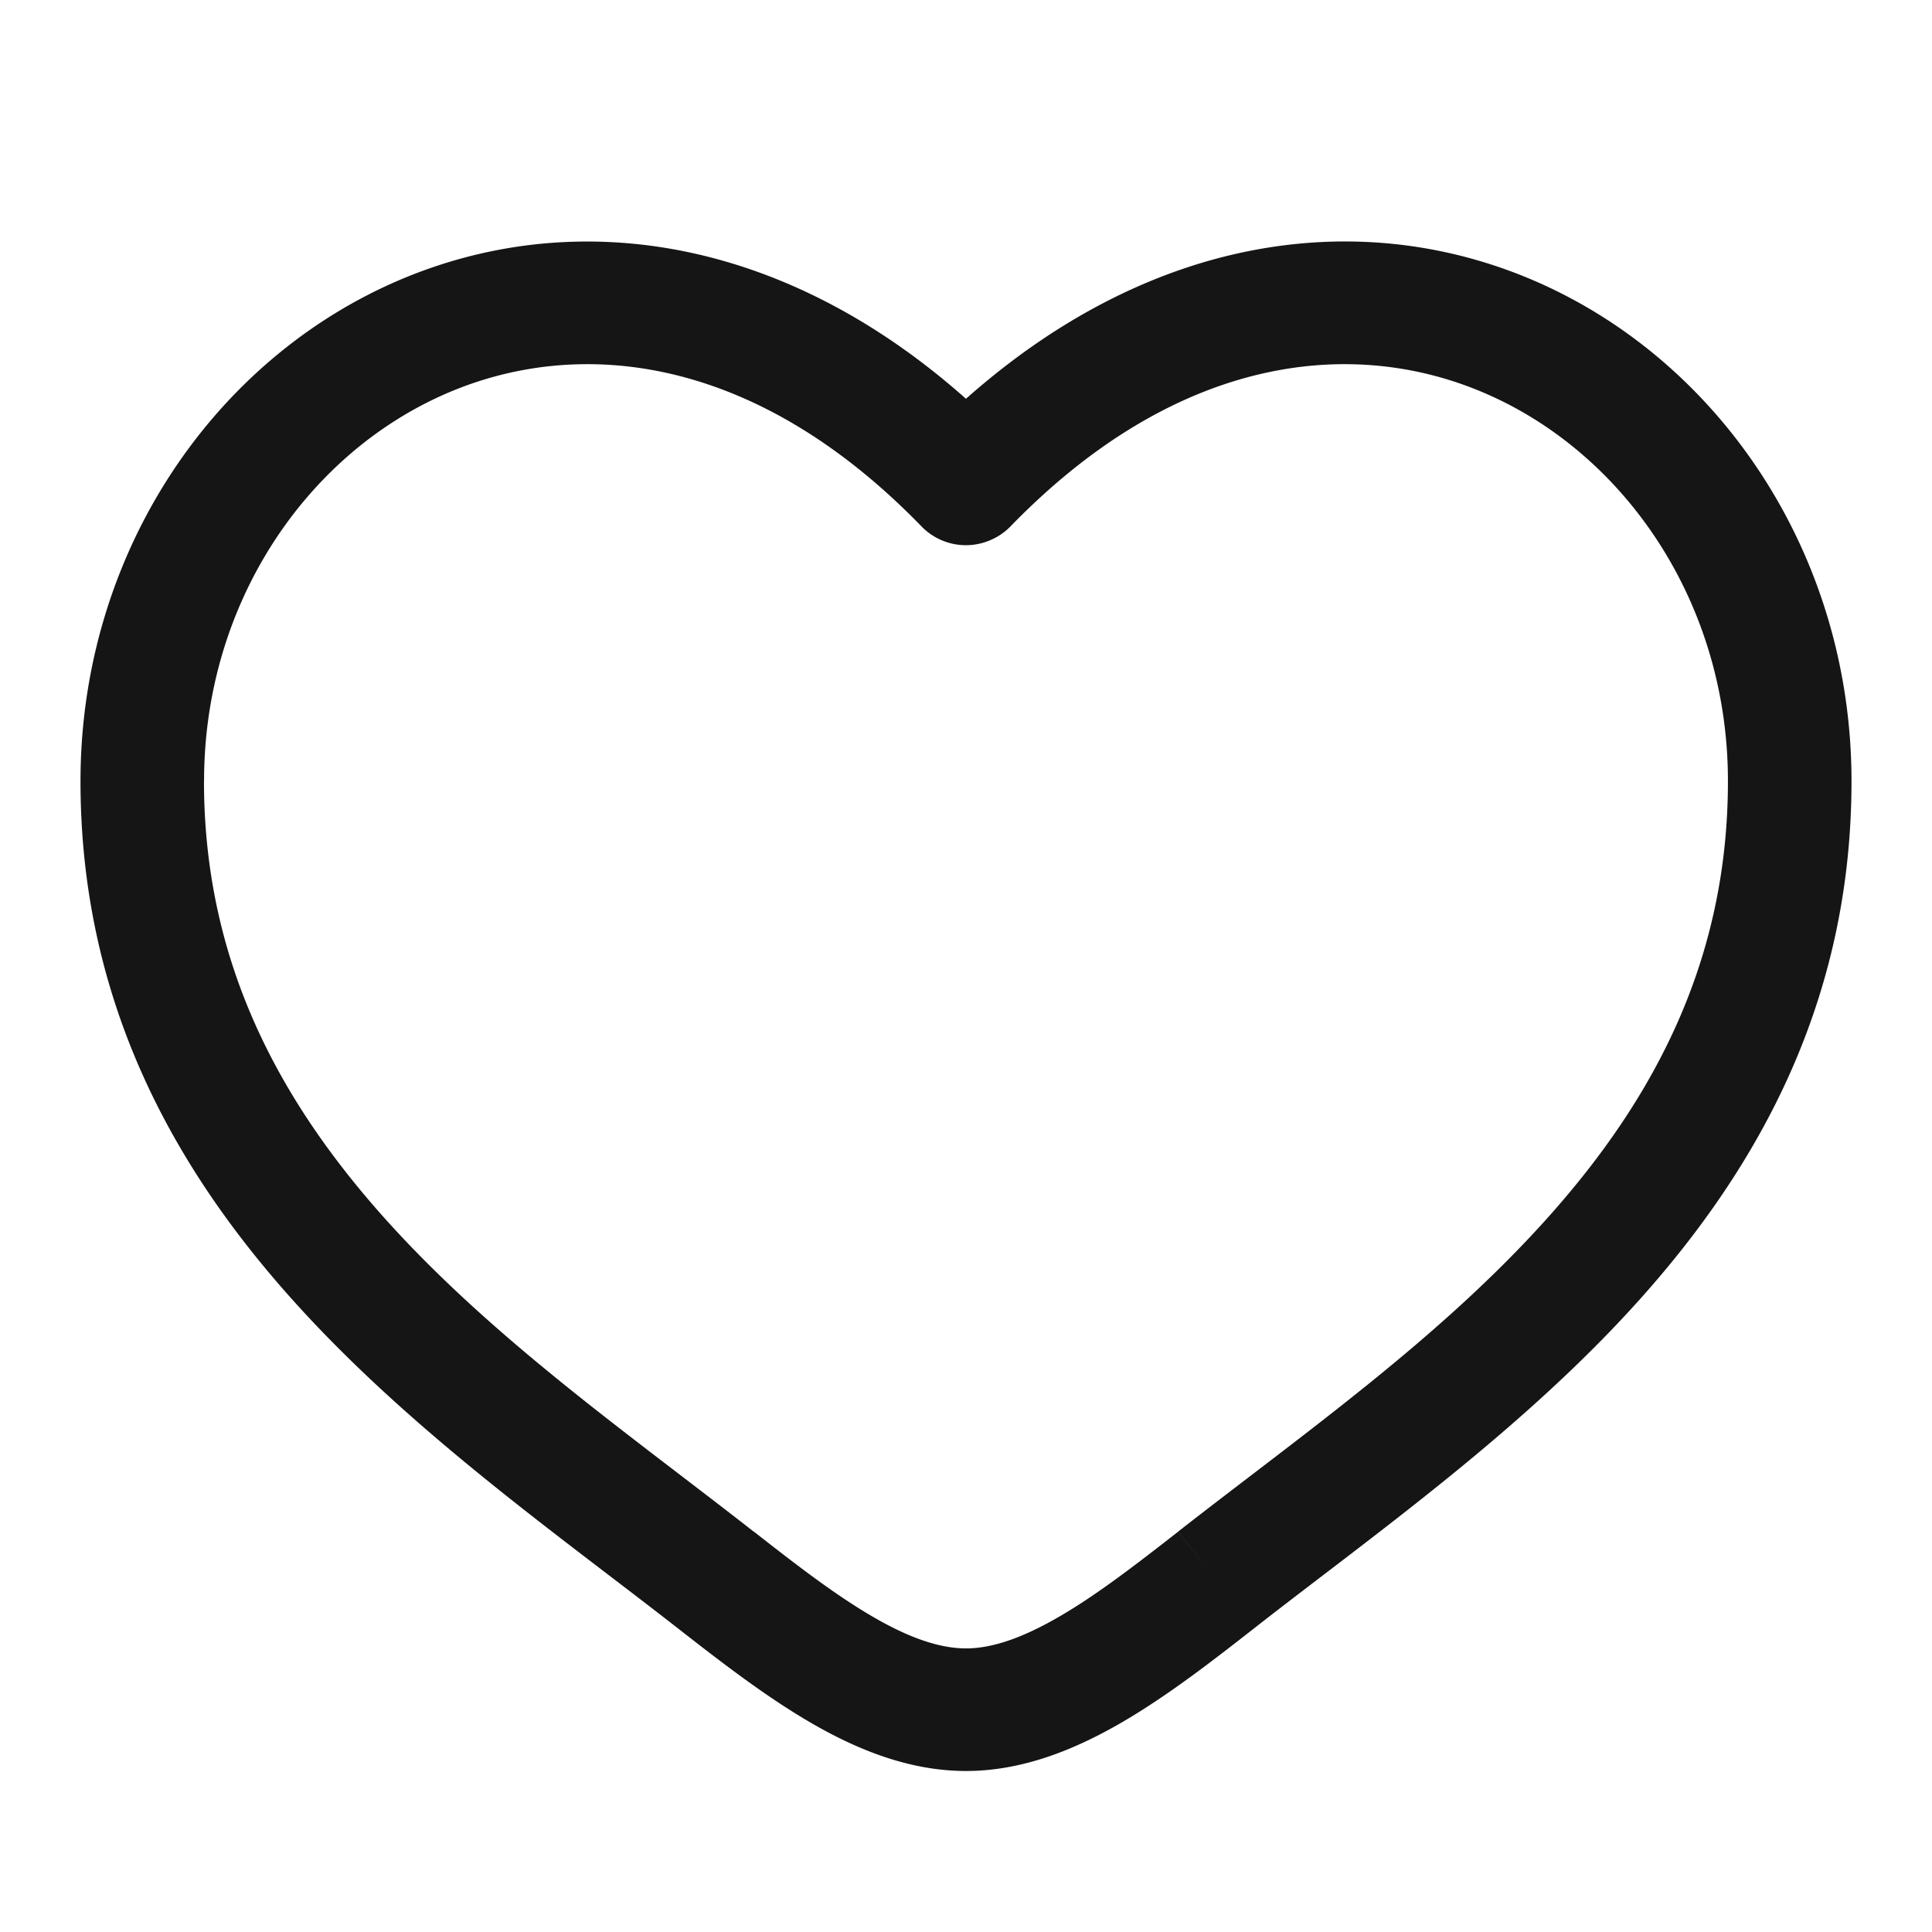<svg width="24" height="24" viewBox="0 0 24 24" fill="none" xmlns="http://www.w3.org/2000/svg"><path d="m12 6.01-.553.529a.768.768 0 0 0 .853.172.768.768 0 0 0 .253-.172L12 6.01ZM9.366 19.029c-1.551-1.214-3.247-2.398-4.592-3.9-1.318-1.475-2.24-3.194-2.24-5.425H1c0 2.707 1.136 4.771 2.627 6.435 1.463 1.635 3.33 2.944 4.789 4.085l.95-1.195ZM2.535 9.703c0-2.183 1.243-4.014 2.94-4.784 1.65-.749 3.867-.55 5.972 1.62l1.106-1.055c-2.497-2.576-5.4-3-7.716-1.95C2.572 4.562 1 6.95 1 9.704h1.535Zm5.88 10.52c.525.41 1.088.847 1.658 1.178.57.331 1.221.599 1.927.599v-1.523c-.317 0-.69-.122-1.152-.39-.464-.269-.944-.638-1.482-1.06l-.95 1.196Zm7.17 0c1.459-1.142 3.325-2.45 4.788-4.085C21.864 14.473 23 12.41 23 9.703h-1.535c0 2.231-.92 3.95-2.239 5.424-1.345 1.503-3.04 2.687-4.592 3.9l.95 1.196ZM23 9.703c0-2.753-1.57-5.14-3.837-6.17-2.317-1.05-5.217-.625-7.716 1.95l1.106 1.056c2.105-2.17 4.322-2.369 5.971-1.62 1.698.77 2.941 2.6 2.941 4.784H23Zm-8.366 9.325c-.538.42-1.018.79-1.482 1.058-.463.268-.835.391-1.152.391V22c.706 0 1.357-.269 1.927-.599.57-.33 1.133-.767 1.658-1.178l-.951-1.195Z" fill="#151515"/></svg>
